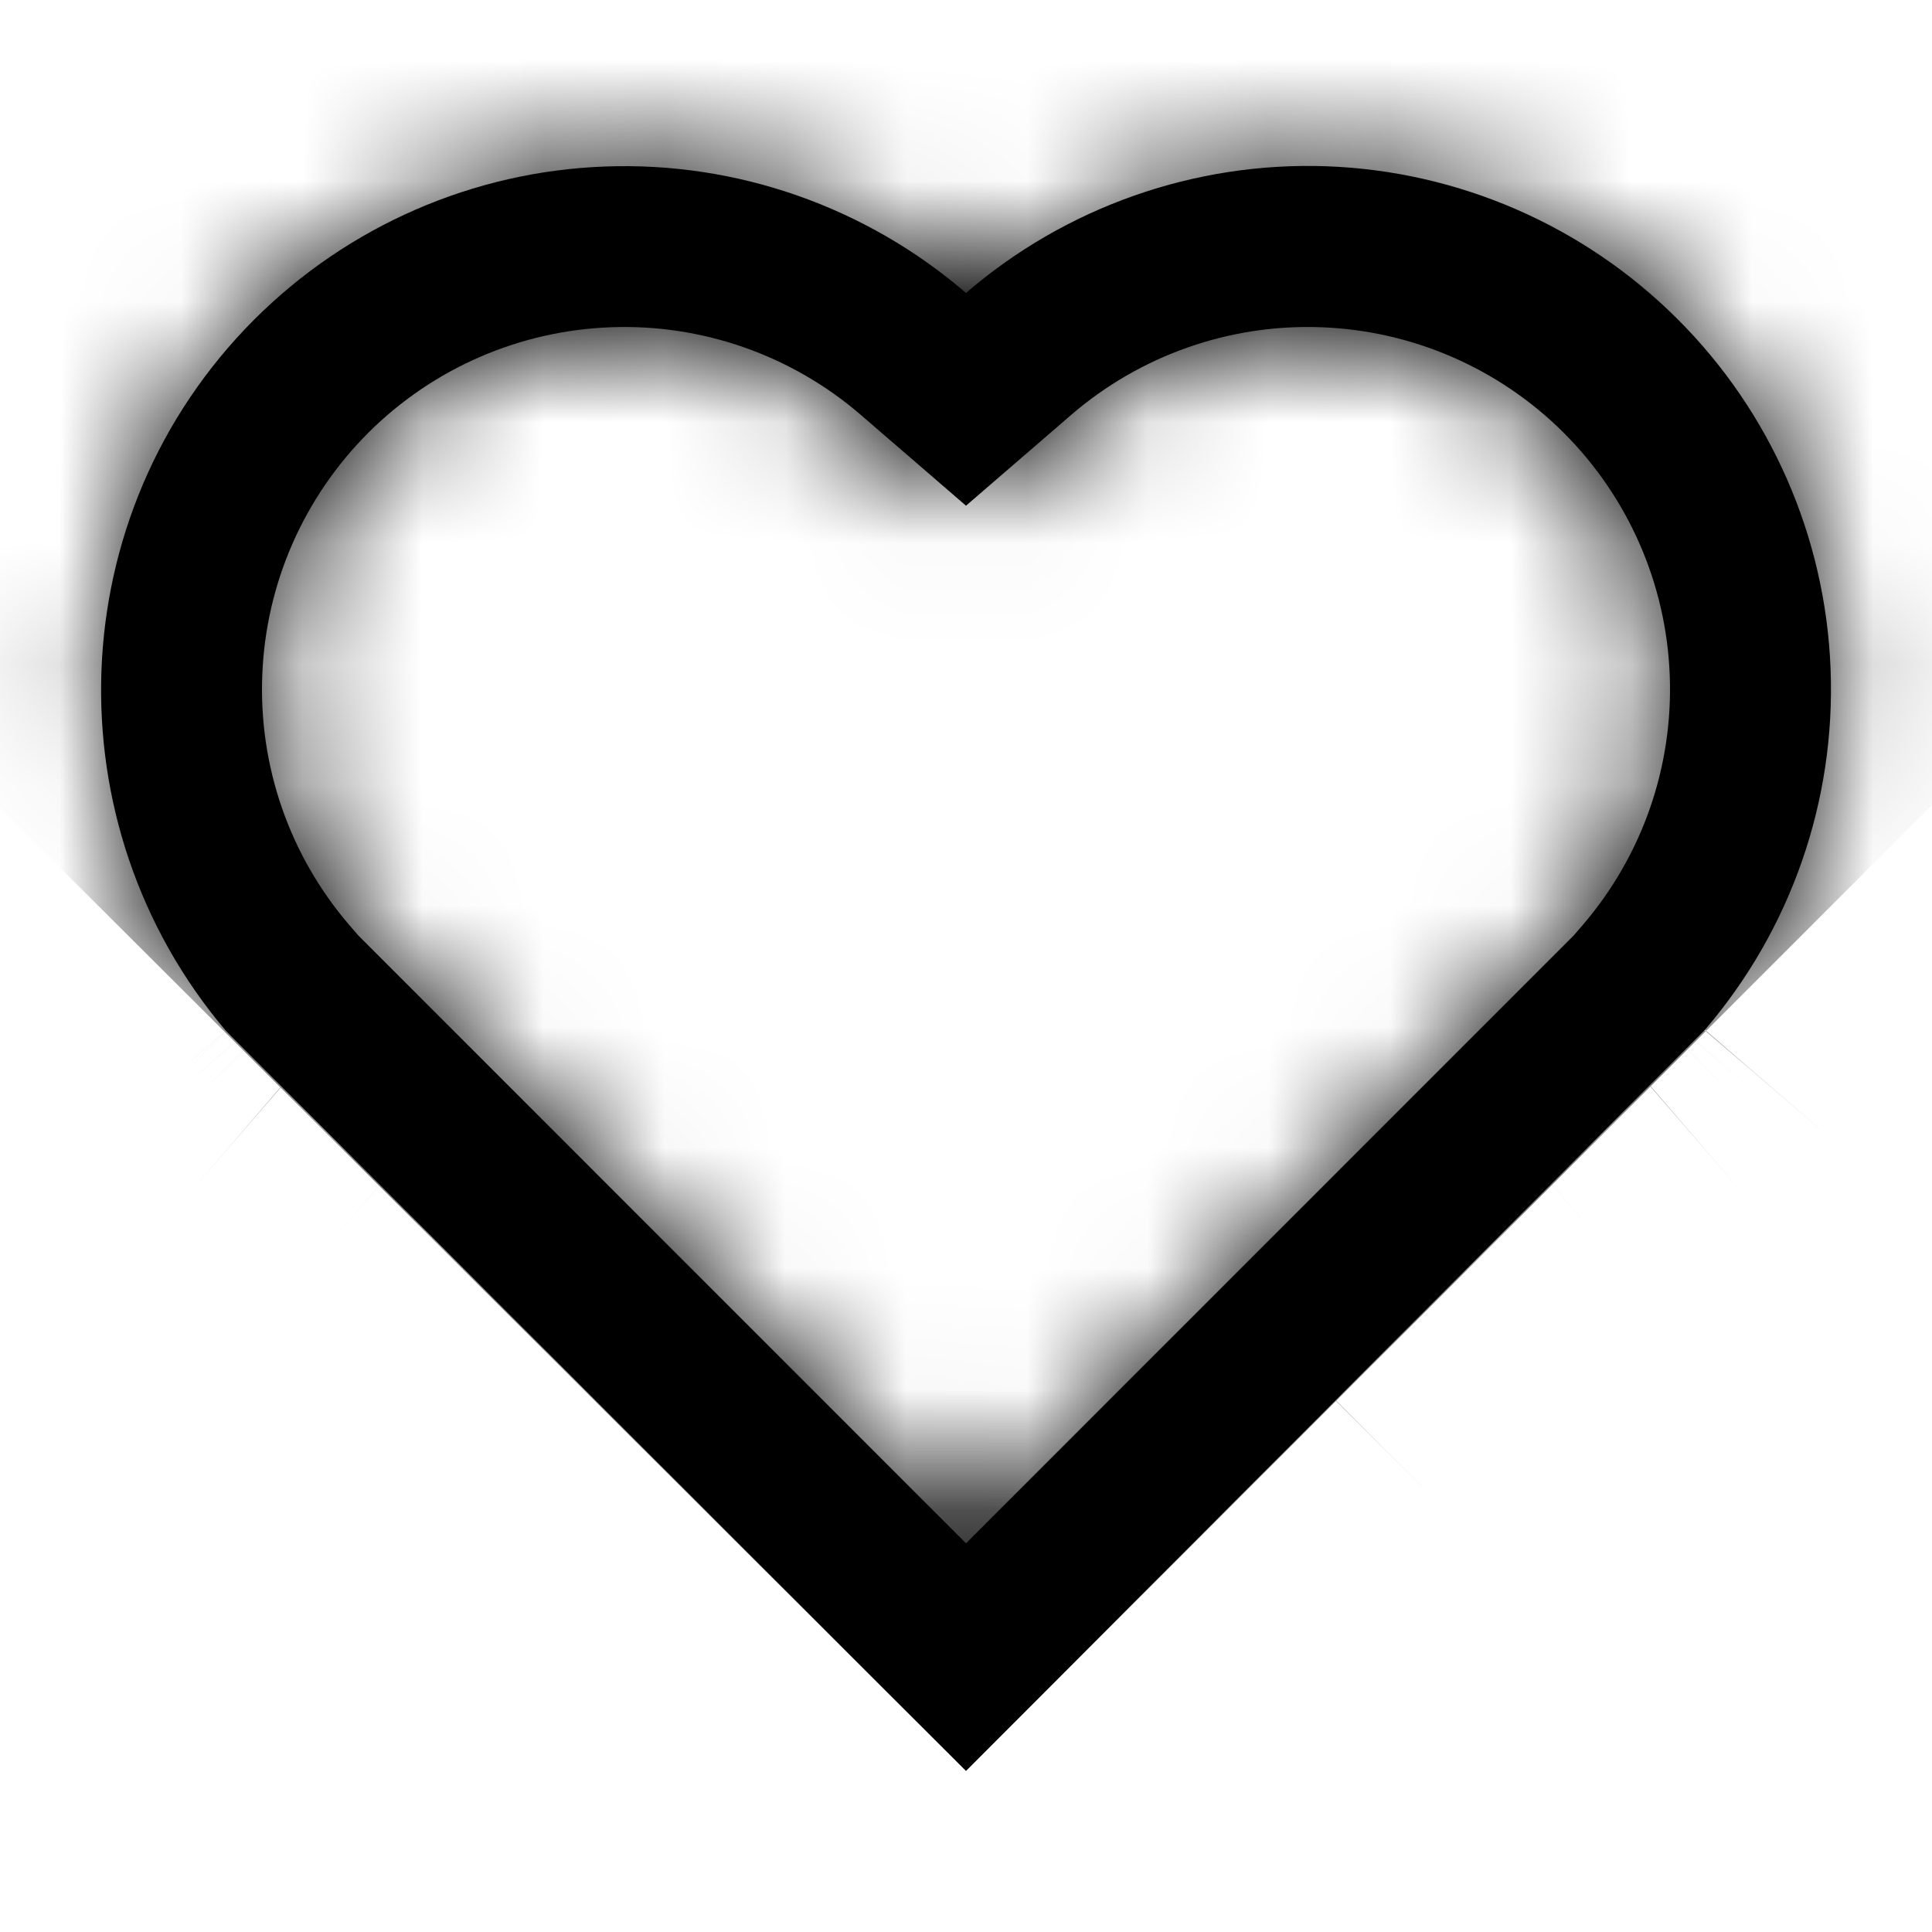 <svg viewBox="0 0 16 16"  xmlns="http://www.w3.org/2000/svg">
<mask id="path-1-inside-1_2045_1090" fill="white">
<path d="M8 14.666L1.872 8.538C0.419 6.826 0.495 4.258 2.107 2.645C2.881 1.872 3.918 1.419 5.011 1.379C6.104 1.338 7.171 1.713 8 2.426C8.828 1.713 9.895 1.338 10.987 1.377C12.079 1.417 13.116 1.868 13.89 2.64C14.664 3.411 15.118 4.447 15.16 5.539C15.203 6.632 14.831 7.699 14.119 8.529L8 14.666ZM13.108 7.66C13.601 7.086 13.858 6.347 13.828 5.591C13.799 4.835 13.485 4.118 12.949 3.583C12.413 3.049 11.695 2.737 10.939 2.71C10.183 2.682 9.444 2.942 8.871 3.436L8 4.188L7.129 3.436C6.556 2.942 5.817 2.682 5.061 2.71C4.305 2.737 3.587 3.049 3.051 3.583C2.515 4.118 2.201 4.835 2.172 5.591C2.142 6.347 2.399 7.086 2.892 7.66L2.968 7.748L8 12.781L13.032 7.748L13.108 7.66Z"/>
</mask>
<path d="M8 14.666L1.872 8.538C0.419 6.826 0.495 4.258 2.107 2.645C2.881 1.872 3.918 1.419 5.011 1.379C6.104 1.338 7.171 1.713 8 2.426C8.828 1.713 9.895 1.338 10.987 1.377C12.079 1.417 13.116 1.868 13.89 2.64C14.664 3.411 15.118 4.447 15.16 5.539C15.203 6.632 14.831 7.699 14.119 8.529L8 14.666ZM13.108 7.66C13.601 7.086 13.858 6.347 13.828 5.591C13.799 4.835 13.485 4.118 12.949 3.583C12.413 3.049 11.695 2.737 10.939 2.71C10.183 2.682 9.444 2.942 8.871 3.436L8 4.188L7.129 3.436C6.556 2.942 5.817 2.682 5.061 2.71C4.305 2.737 3.587 3.049 3.051 3.583C2.515 4.118 2.201 4.835 2.172 5.591C2.142 6.347 2.399 7.086 2.892 7.66L2.968 7.748L8 12.781L13.032 7.748L13.108 7.66Z" />
<path d="M8 14.666L-29.477 52.143L8.055 89.675L45.532 52.088L8 14.666ZM1.872 8.538L-38.533 42.838L-37.133 44.486L-35.605 46.015L1.872 8.538ZM2.107 2.645L-35.369 -34.832L-35.377 -34.824L2.107 2.645ZM8 2.426L-26.596 42.578L8.018 72.401L42.616 42.561L8 2.426ZM14.119 8.529L51.651 45.951L53.054 44.544L54.348 43.035L14.119 8.529ZM8.871 3.436L-25.743 -36.699L-25.75 -36.693L-25.757 -36.688L8.871 3.436ZM8 4.188L-26.628 44.311L8 74.197L42.628 44.311L8 4.188ZM7.129 3.436L41.757 -36.688L41.75 -36.693L41.743 -36.699L7.129 3.436ZM2.892 7.66L-37.341 42.161L-37.281 42.232L-37.22 42.302L2.892 7.66ZM2.968 7.748L-37.144 42.39L-35.879 43.855L-34.511 45.223L2.968 7.748ZM8 12.781L-29.479 50.255L8 87.739L45.479 50.255L8 12.781ZM13.032 7.748L50.511 45.223L51.879 43.855L53.144 42.39L13.032 7.748ZM45.477 -22.81L39.349 -28.938L-35.605 46.015L-29.477 52.143L45.477 -22.81ZM42.276 -25.761C58.438 -6.723 57.75 21.948 39.592 40.114L-35.377 -34.824C-56.761 -13.431 -57.601 20.376 -38.533 42.838L42.276 -25.761ZM39.584 40.122C30.898 48.807 19.25 53.887 6.976 54.343L3.045 -51.585C-11.415 -51.048 -25.137 -45.064 -35.369 -34.832L39.584 40.122ZM6.976 54.343C-5.298 54.798 -17.291 50.595 -26.596 42.578L42.596 -37.725C31.634 -47.17 17.505 -52.121 3.045 -51.585L6.976 54.343ZM42.616 42.561C33.32 50.578 21.338 54.786 9.071 54.343L12.903 -51.588C-1.549 -52.111 -15.665 -47.153 -26.616 -37.708L42.616 42.561ZM9.071 54.343C-3.197 53.899 -14.844 48.836 -23.535 40.167L51.316 -34.888C41.076 -45.1 27.355 -51.065 12.903 -51.588L9.071 54.343ZM-23.535 40.167C-32.227 31.499 -37.322 19.866 -37.8 7.6L68.12 3.479C67.558 -10.972 61.555 -24.676 51.316 -34.888L-23.535 40.167ZM-37.8 7.6C-38.277 -4.666 -34.101 -16.66 -26.109 -25.977L54.348 43.035C63.763 32.059 68.682 17.929 68.12 3.479L-37.8 7.6ZM-23.412 -28.892L-29.532 -22.755L45.532 52.088L51.651 45.951L-23.412 -28.892ZM53.341 42.161C62.535 31.439 67.339 17.639 66.788 3.525L-39.131 7.656C-39.623 -4.945 -35.334 -17.267 -27.125 -26.84L53.341 42.161ZM66.788 3.525C66.238 -10.589 60.374 -23.973 50.372 -33.947L-24.474 41.113C-33.405 32.208 -38.64 20.258 -39.131 7.656L66.788 3.525ZM50.372 -33.947C40.371 -43.92 26.97 -49.745 12.854 -50.256L9.024 55.675C-3.579 55.219 -15.544 50.018 -24.474 41.113L50.372 -33.947ZM12.854 -50.256C-1.261 -50.766 -15.047 -45.924 -25.743 -36.699L43.486 43.571C33.936 51.807 21.626 56.131 9.024 55.675L12.854 -50.256ZM-25.757 -36.688L-26.628 -35.936L42.628 44.311L43.5 43.559L-25.757 -36.688ZM42.628 -35.936L41.757 -36.688L-27.5 43.559L-26.628 44.311L42.628 -35.936ZM41.743 -36.699C31.047 -45.924 17.261 -50.766 3.145 -50.256L6.976 55.675C-5.627 56.131 -17.936 51.807 -27.486 43.571L41.743 -36.699ZM3.145 -50.256C-10.97 -49.745 -24.371 -43.92 -34.373 -33.947L40.474 41.113C31.544 50.018 19.579 55.219 6.976 55.675L3.145 -50.256ZM-34.373 -33.947C-44.374 -23.973 -50.238 -10.589 -50.788 3.525L55.131 7.656C54.64 20.258 49.404 32.208 40.474 41.113L-34.373 -33.947ZM-50.788 3.525C-51.339 17.639 -46.535 31.439 -37.341 42.161L43.125 -26.84C51.334 -17.267 55.623 -4.945 55.131 7.656L-50.788 3.525ZM-37.22 42.302L-37.144 42.39L43.08 -26.893L43.004 -26.982L-37.22 42.302ZM-34.511 45.223L-29.479 50.255L45.479 -24.693L40.447 -29.726L-34.511 45.223ZM45.479 50.255L50.511 45.223L-24.447 -29.726L-29.479 -24.693L45.479 50.255ZM53.144 42.39L53.219 42.302L-27.004 -26.982L-27.08 -26.893L53.144 42.39Z"  mask="url(#path-1-inside-1_2045_1090)"/>
</svg>
